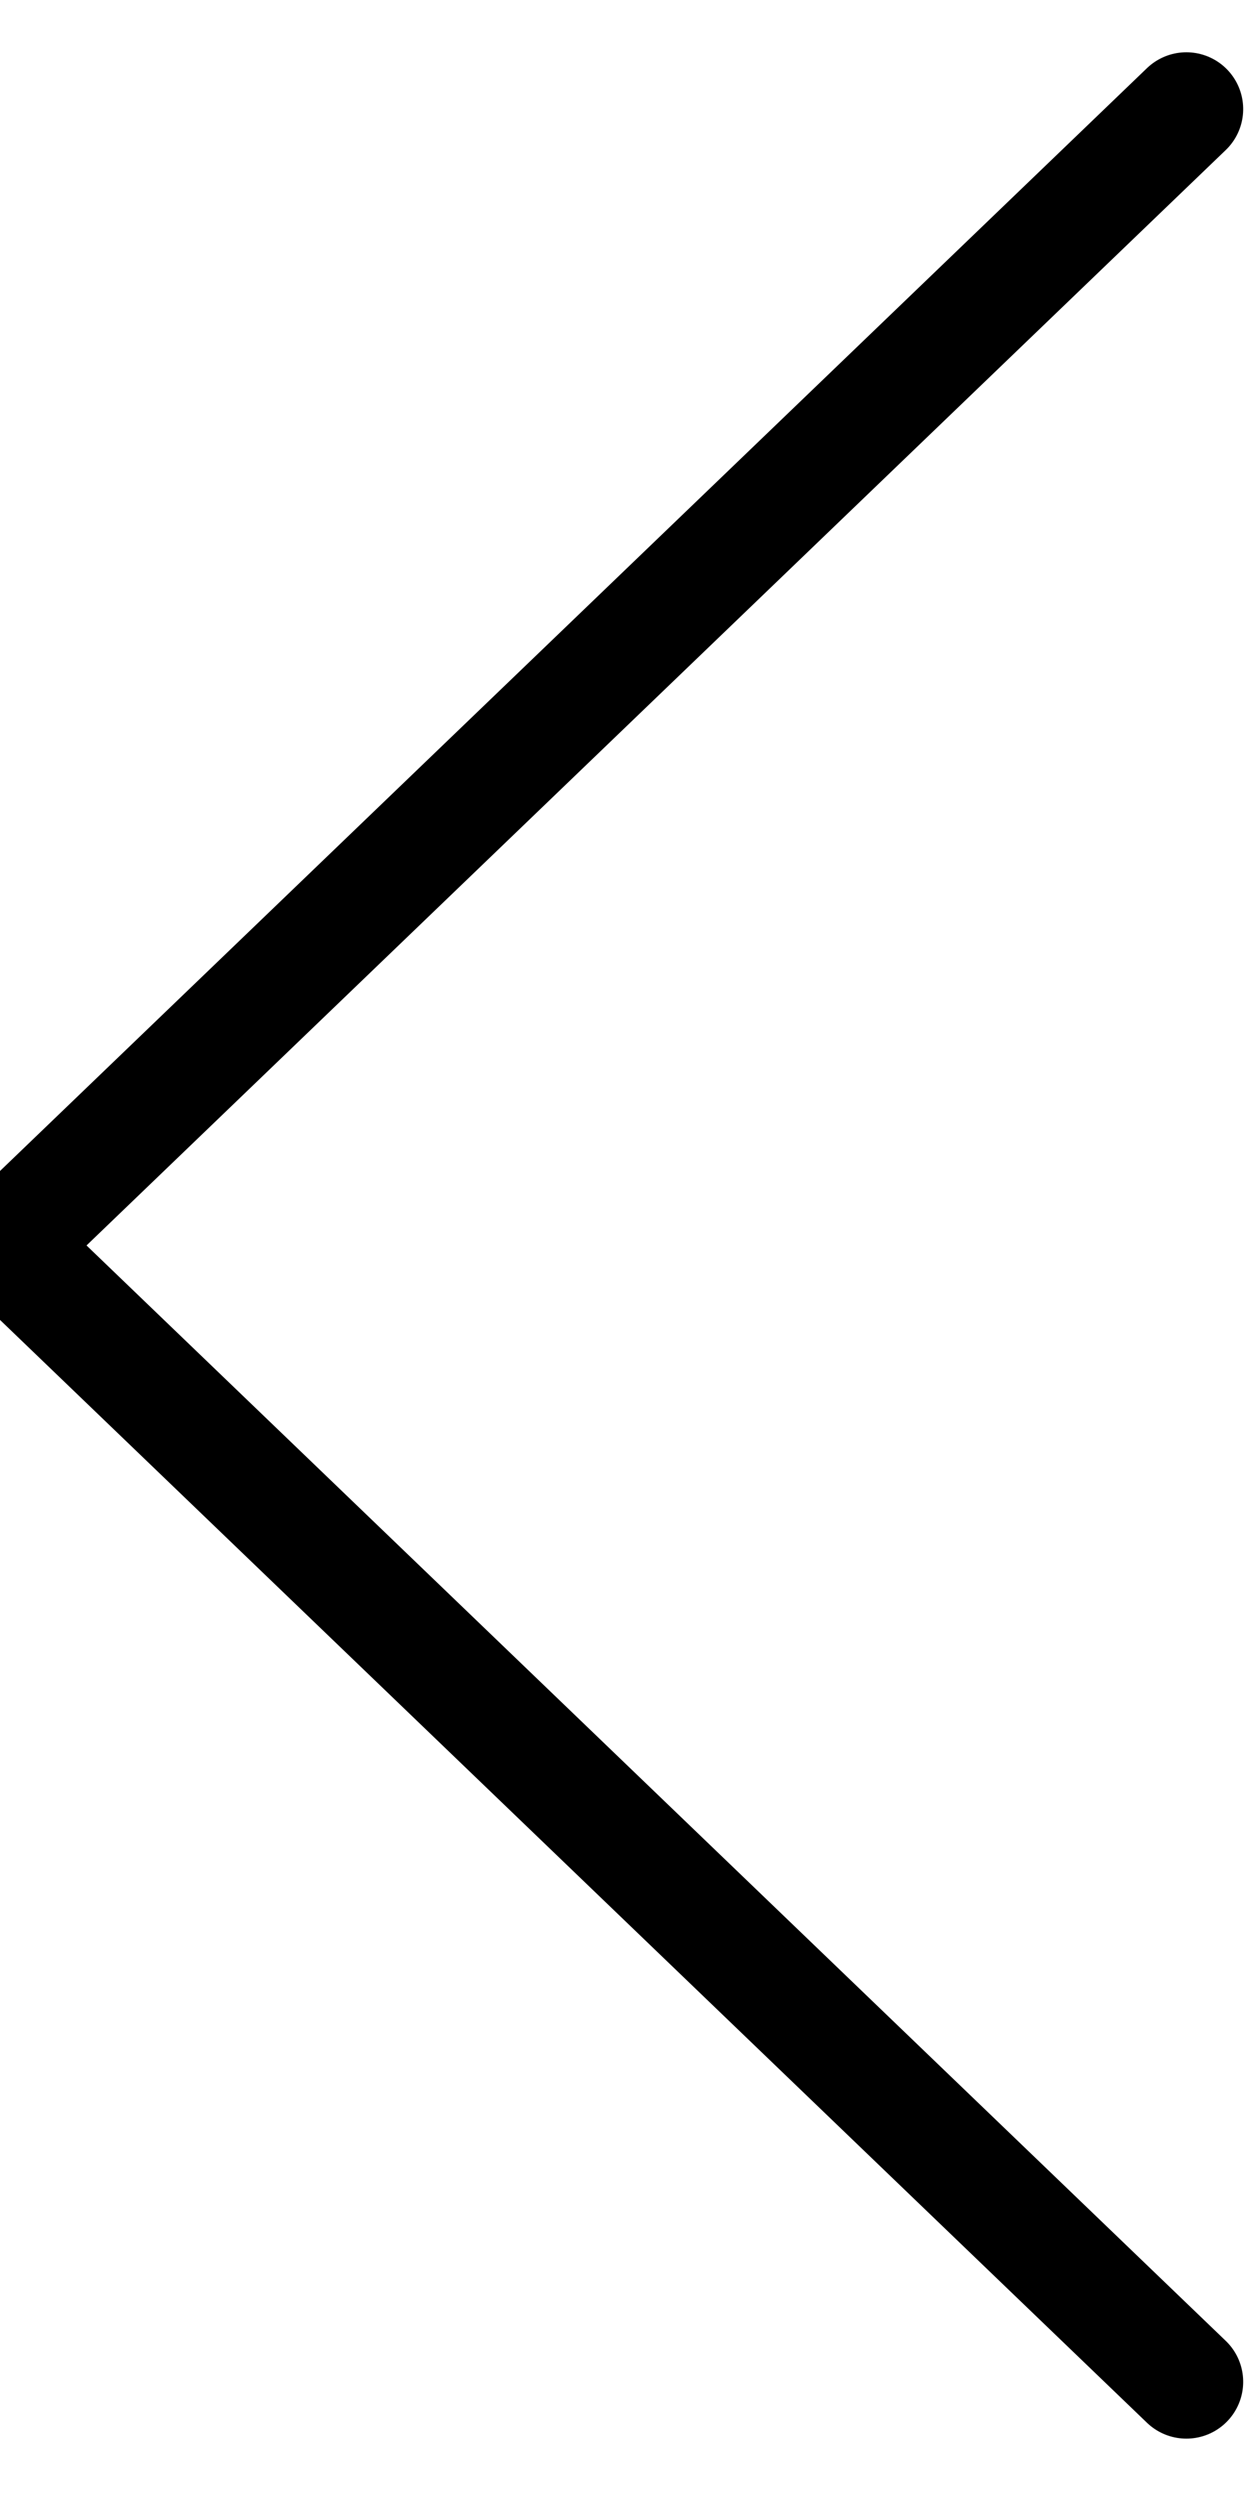 <?xml version="1.0" encoding="UTF-8"?>
<svg width="11px" height="22px" viewBox="0 0 11 22" version="1.1" xmlns="http://www.w3.org/2000/svg" xmlns:xlink="http://www.w3.org/1999/xlink">
    <!-- Generator: Sketch 44.1 (41455) - http://www.bohemiancoding.com/sketch -->
    <title>Page 1</title>
    <desc>Created with Sketch.</desc>
    <defs></defs>
    <g id="320-Home,-Aanbod,-Abo,-Spoed" stroke="none" stroke-width="1" fill="none" fill-rule="evenodd" stroke-linecap="round">
        <g id="320-Home" transform="translate(-16, -1310)" stroke="#000000">
            <polyline id="Page-1" transform="translate(21.24, 1320.96) scale(-1, 1) rotate(-90) translate(-21.24, -1320.96) " points="31.24 1315.76 21.24 1326.16 11.24 1315.76"></polyline>
        </g>
    </g>
</svg>
